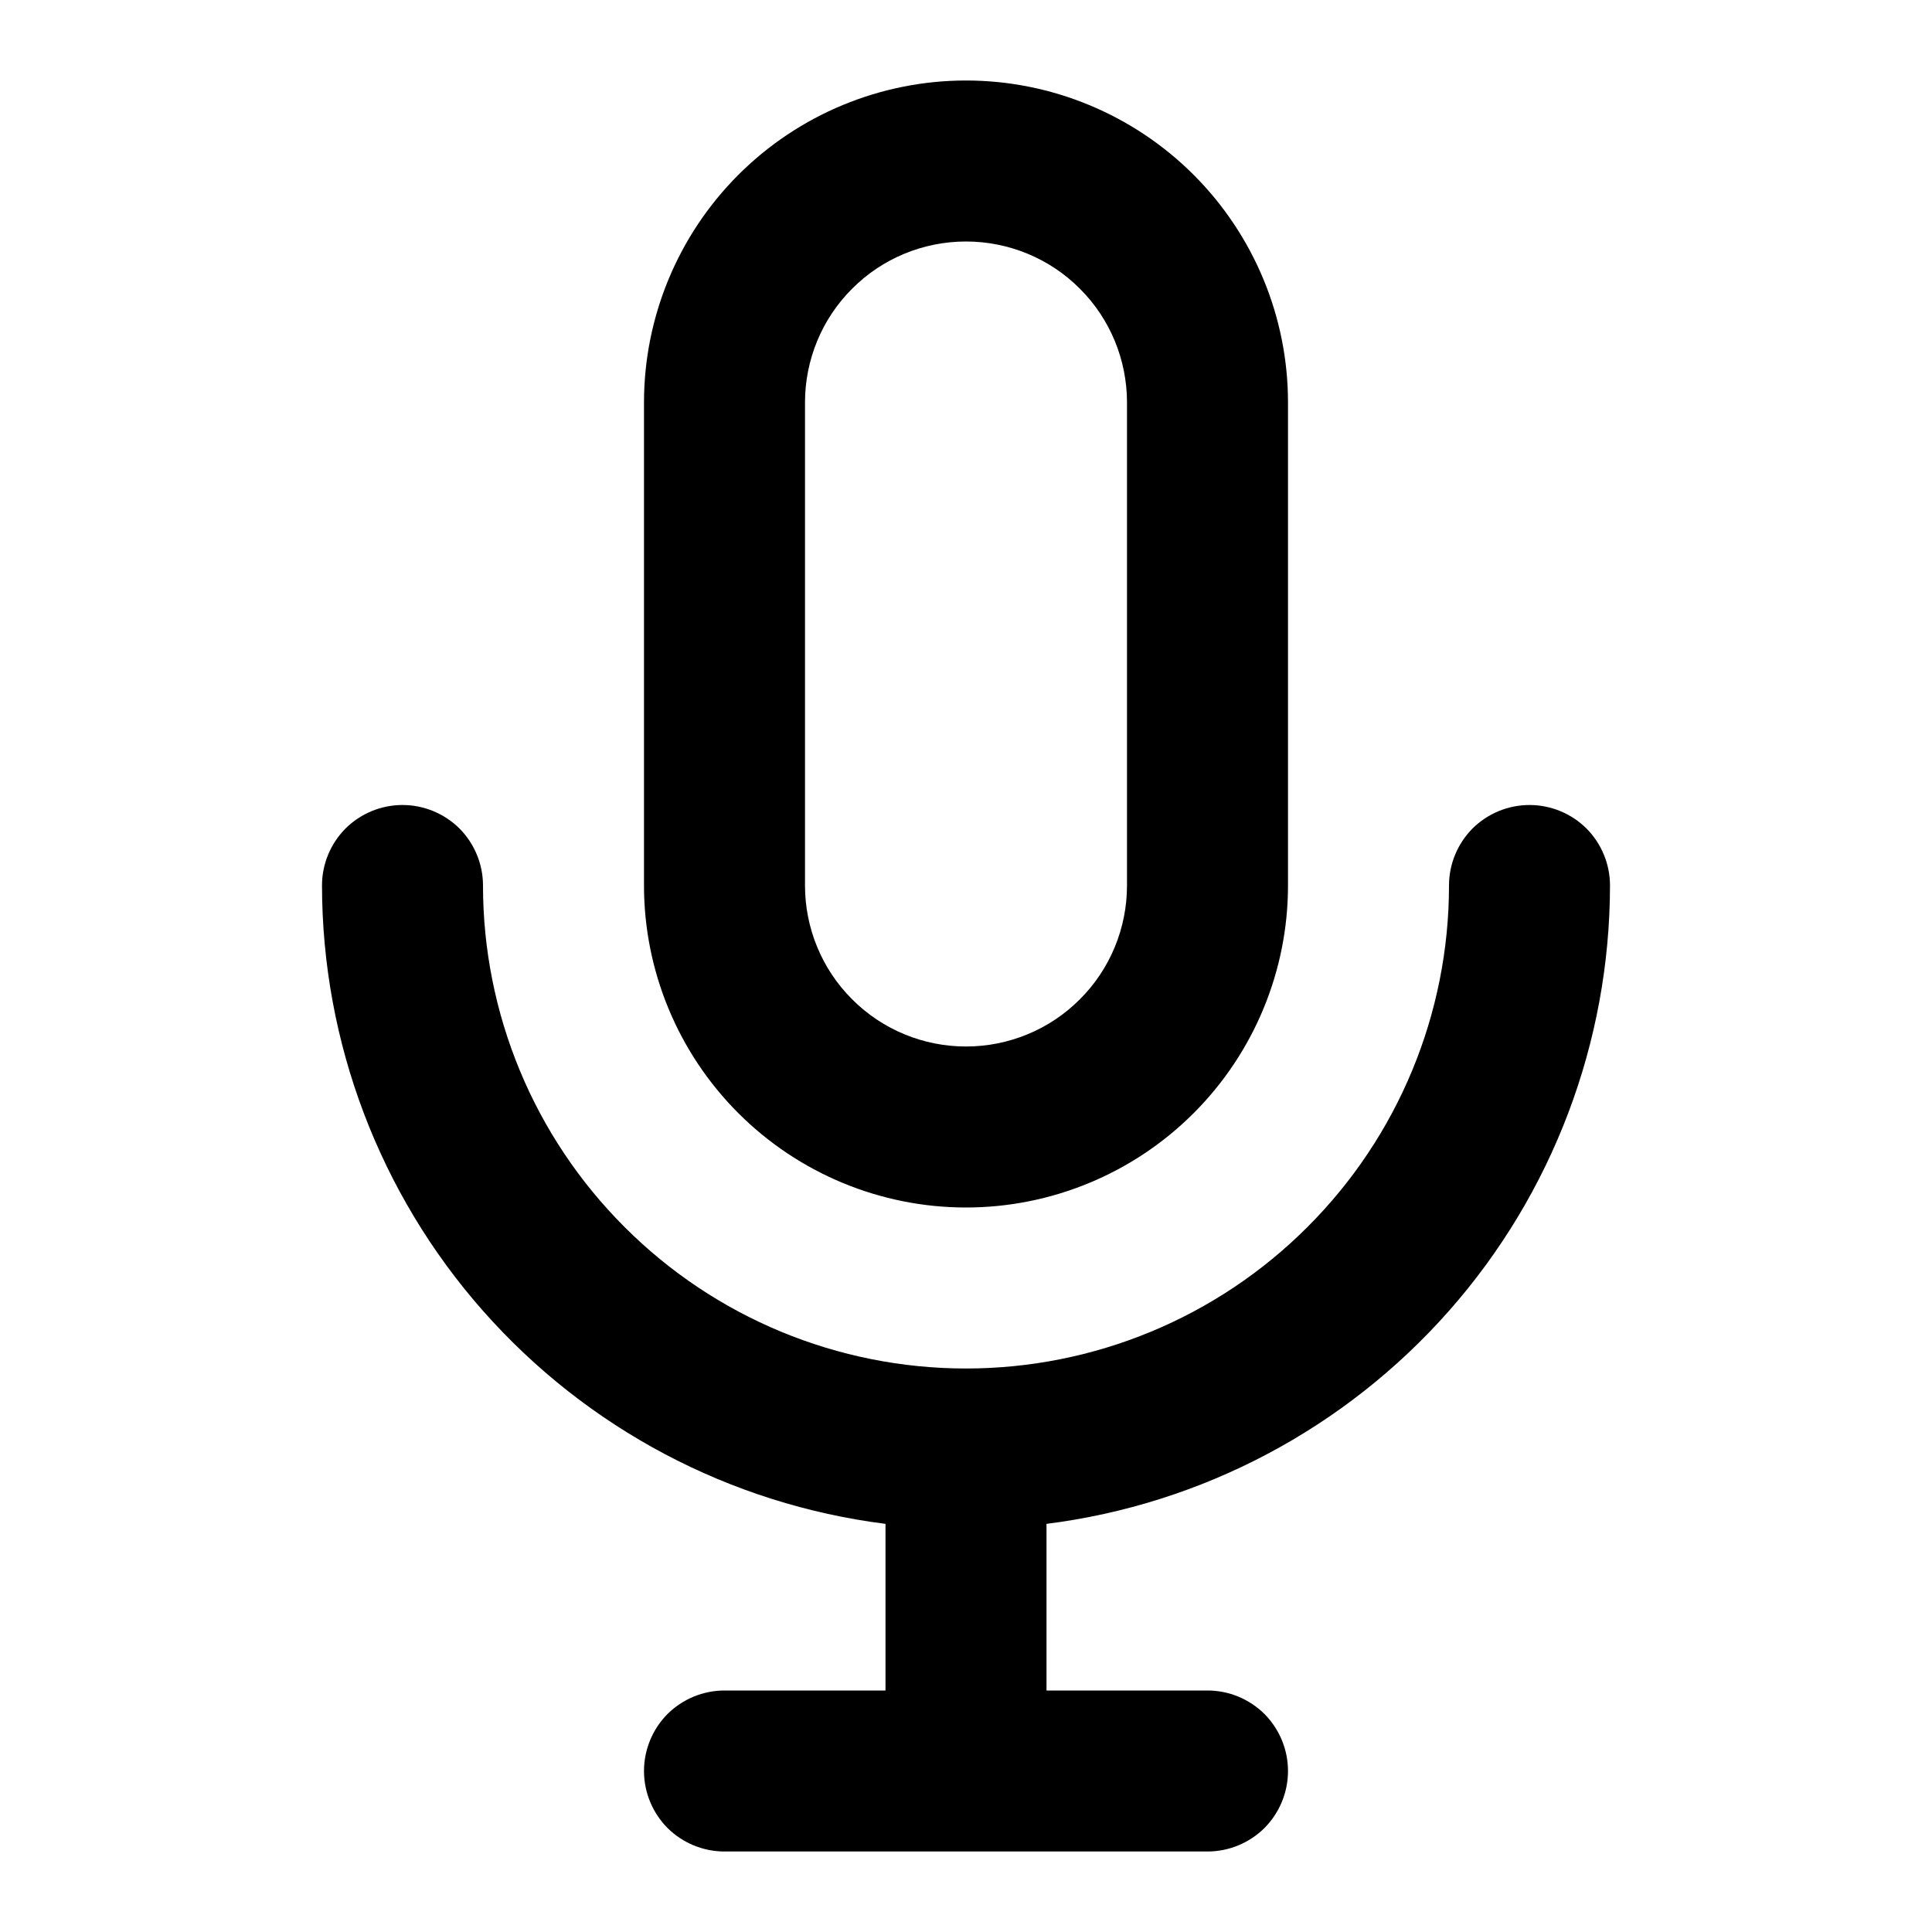 <svg width="12" height="12" viewBox="0 0 12 12" fill="none" xmlns="http://www.w3.org/2000/svg">
<path d="M6 7.5C6.53 7.5 7.039 7.289 7.414 6.914C7.789 6.539 8 6.03 8 5.5V2.5C8 1.97 7.789 1.461 7.414 1.086C7.039 0.711 6.53 0.5 6 0.5C5.47 0.5 4.961 0.711 4.586 1.086C4.211 1.461 4 1.97 4 2.5V5.5C4 6.03 4.211 6.539 4.586 6.914C4.961 7.289 5.47 7.5 6 7.5ZM5 2.5C5 2.235 5.105 1.98 5.293 1.793C5.48 1.605 5.735 1.5 6 1.5C6.265 1.5 6.52 1.605 6.707 1.793C6.895 1.98 7 2.235 7 2.5V5.5C7 5.765 6.895 6.02 6.707 6.207C6.52 6.395 6.265 6.5 6 6.5C5.735 6.5 5.48 6.395 5.293 6.207C5.105 6.02 5 5.765 5 5.5V2.5ZM10 5.5C10 5.367 9.947 5.24 9.854 5.146C9.76 5.053 9.633 5 9.5 5C9.367 5 9.24 5.053 9.146 5.146C9.053 5.24 9 5.367 9 5.5C9 6.296 8.684 7.059 8.121 7.621C7.559 8.184 6.796 8.5 6 8.5C5.204 8.5 4.441 8.184 3.879 7.621C3.316 7.059 3 6.296 3 5.5C3 5.367 2.947 5.24 2.854 5.146C2.76 5.053 2.633 5 2.5 5C2.367 5 2.24 5.053 2.146 5.146C2.053 5.24 2 5.367 2 5.5C2.001 6.474 2.357 7.414 3.001 8.143C3.646 8.873 4.534 9.343 5.5 9.465V10.5H4.5C4.367 10.5 4.24 10.553 4.146 10.646C4.053 10.74 4 10.867 4 11C4 11.133 4.053 11.26 4.146 11.354C4.24 11.447 4.367 11.5 4.5 11.5H7.5C7.633 11.5 7.76 11.447 7.854 11.354C7.947 11.26 8 11.133 8 11C8 10.867 7.947 10.74 7.854 10.646C7.76 10.553 7.633 10.5 7.5 10.5H6.5V9.465C7.466 9.343 8.354 8.873 8.999 8.143C9.643 7.414 9.999 6.474 10 5.5Z" fill="black"/>
</svg>
